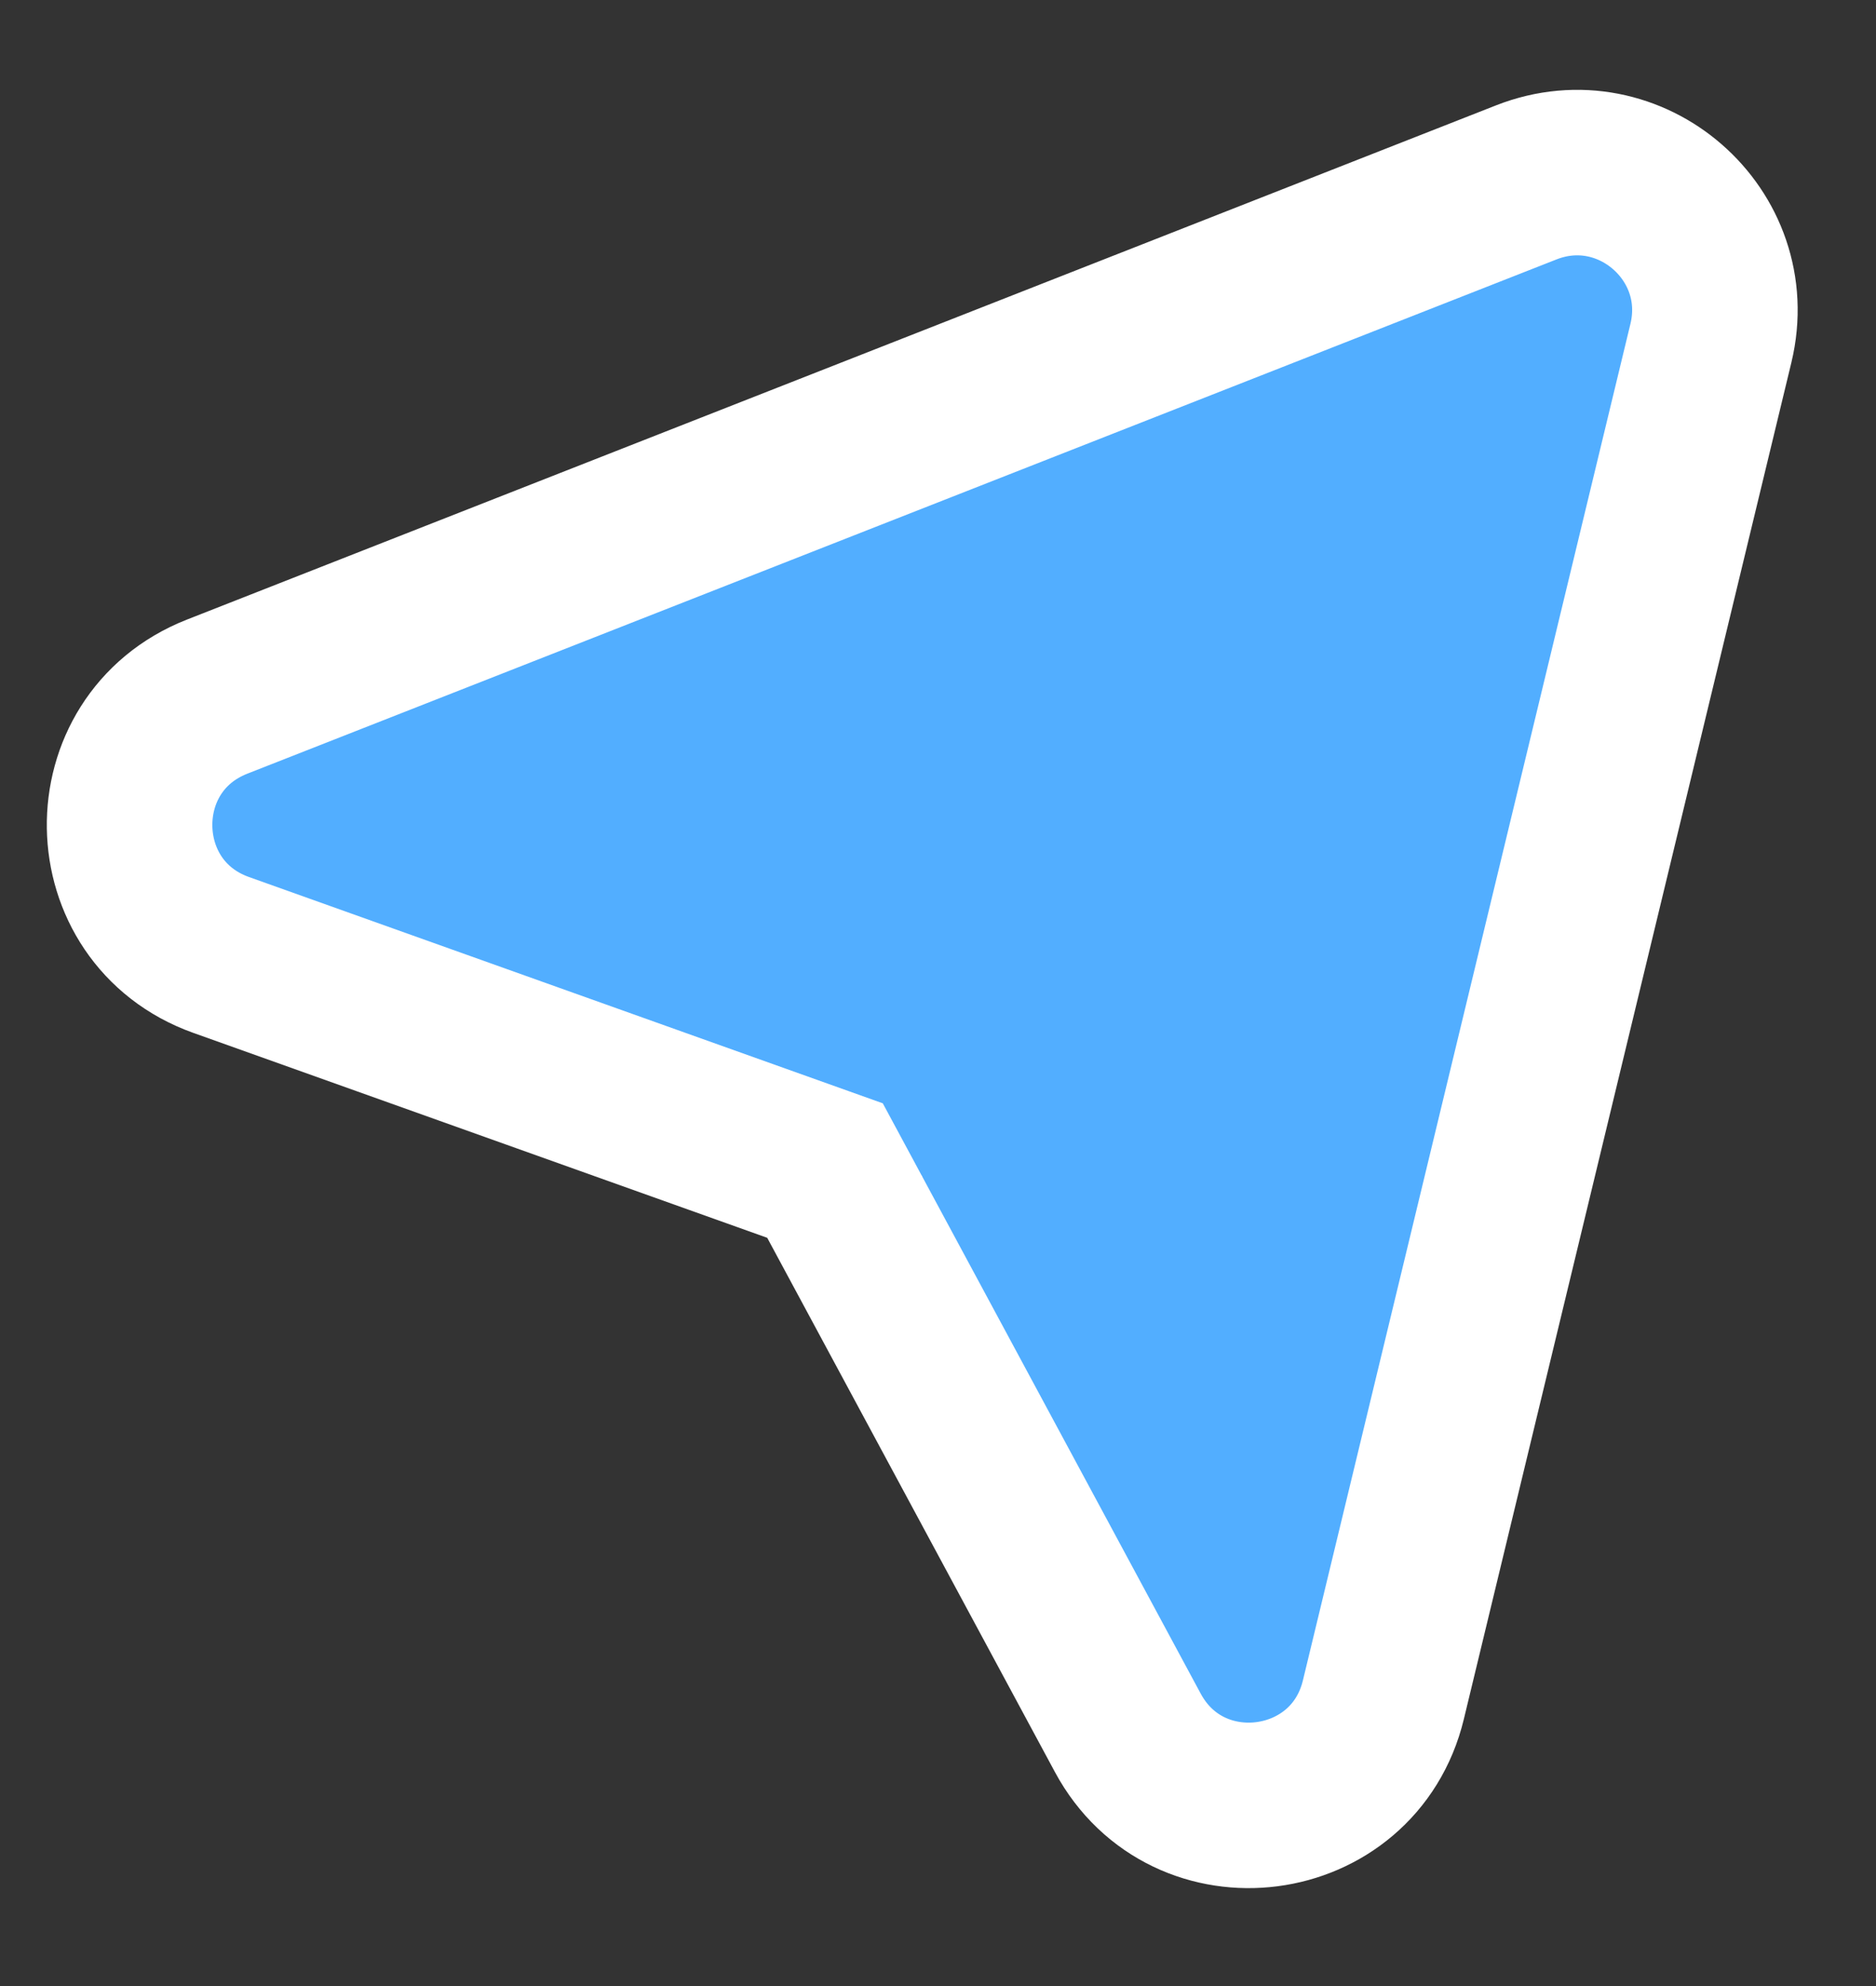 <svg xmlns:xlink="http://www.w3.org/1999/xlink" xmlns="http://www.w3.org/2000/svg" fill="none" height="18" viewBox="0 0 17 18" width="17"><rect x="0" y="0" width="17" height="18" fill="#333333" stroke="none"/><path d="M15.504 3.11L12.536 15.405C12.267 16.52 10.764 16.715 10.22 15.705L7.476 10.609L2.004 8.655C0.916 8.266 0.892 6.737 1.967 6.314L13.831 1.653C14.773 1.283 15.741 2.127 15.504 3.11ZM7.567 10.642L7.566 10.642C7.567 10.642 7.567 10.642 7.567 10.642L7.651 10.406L7.567 10.642Z" fill="#52AEFF" stroke="#FFFFFF" stroke-width="1.5px"></path></svg>